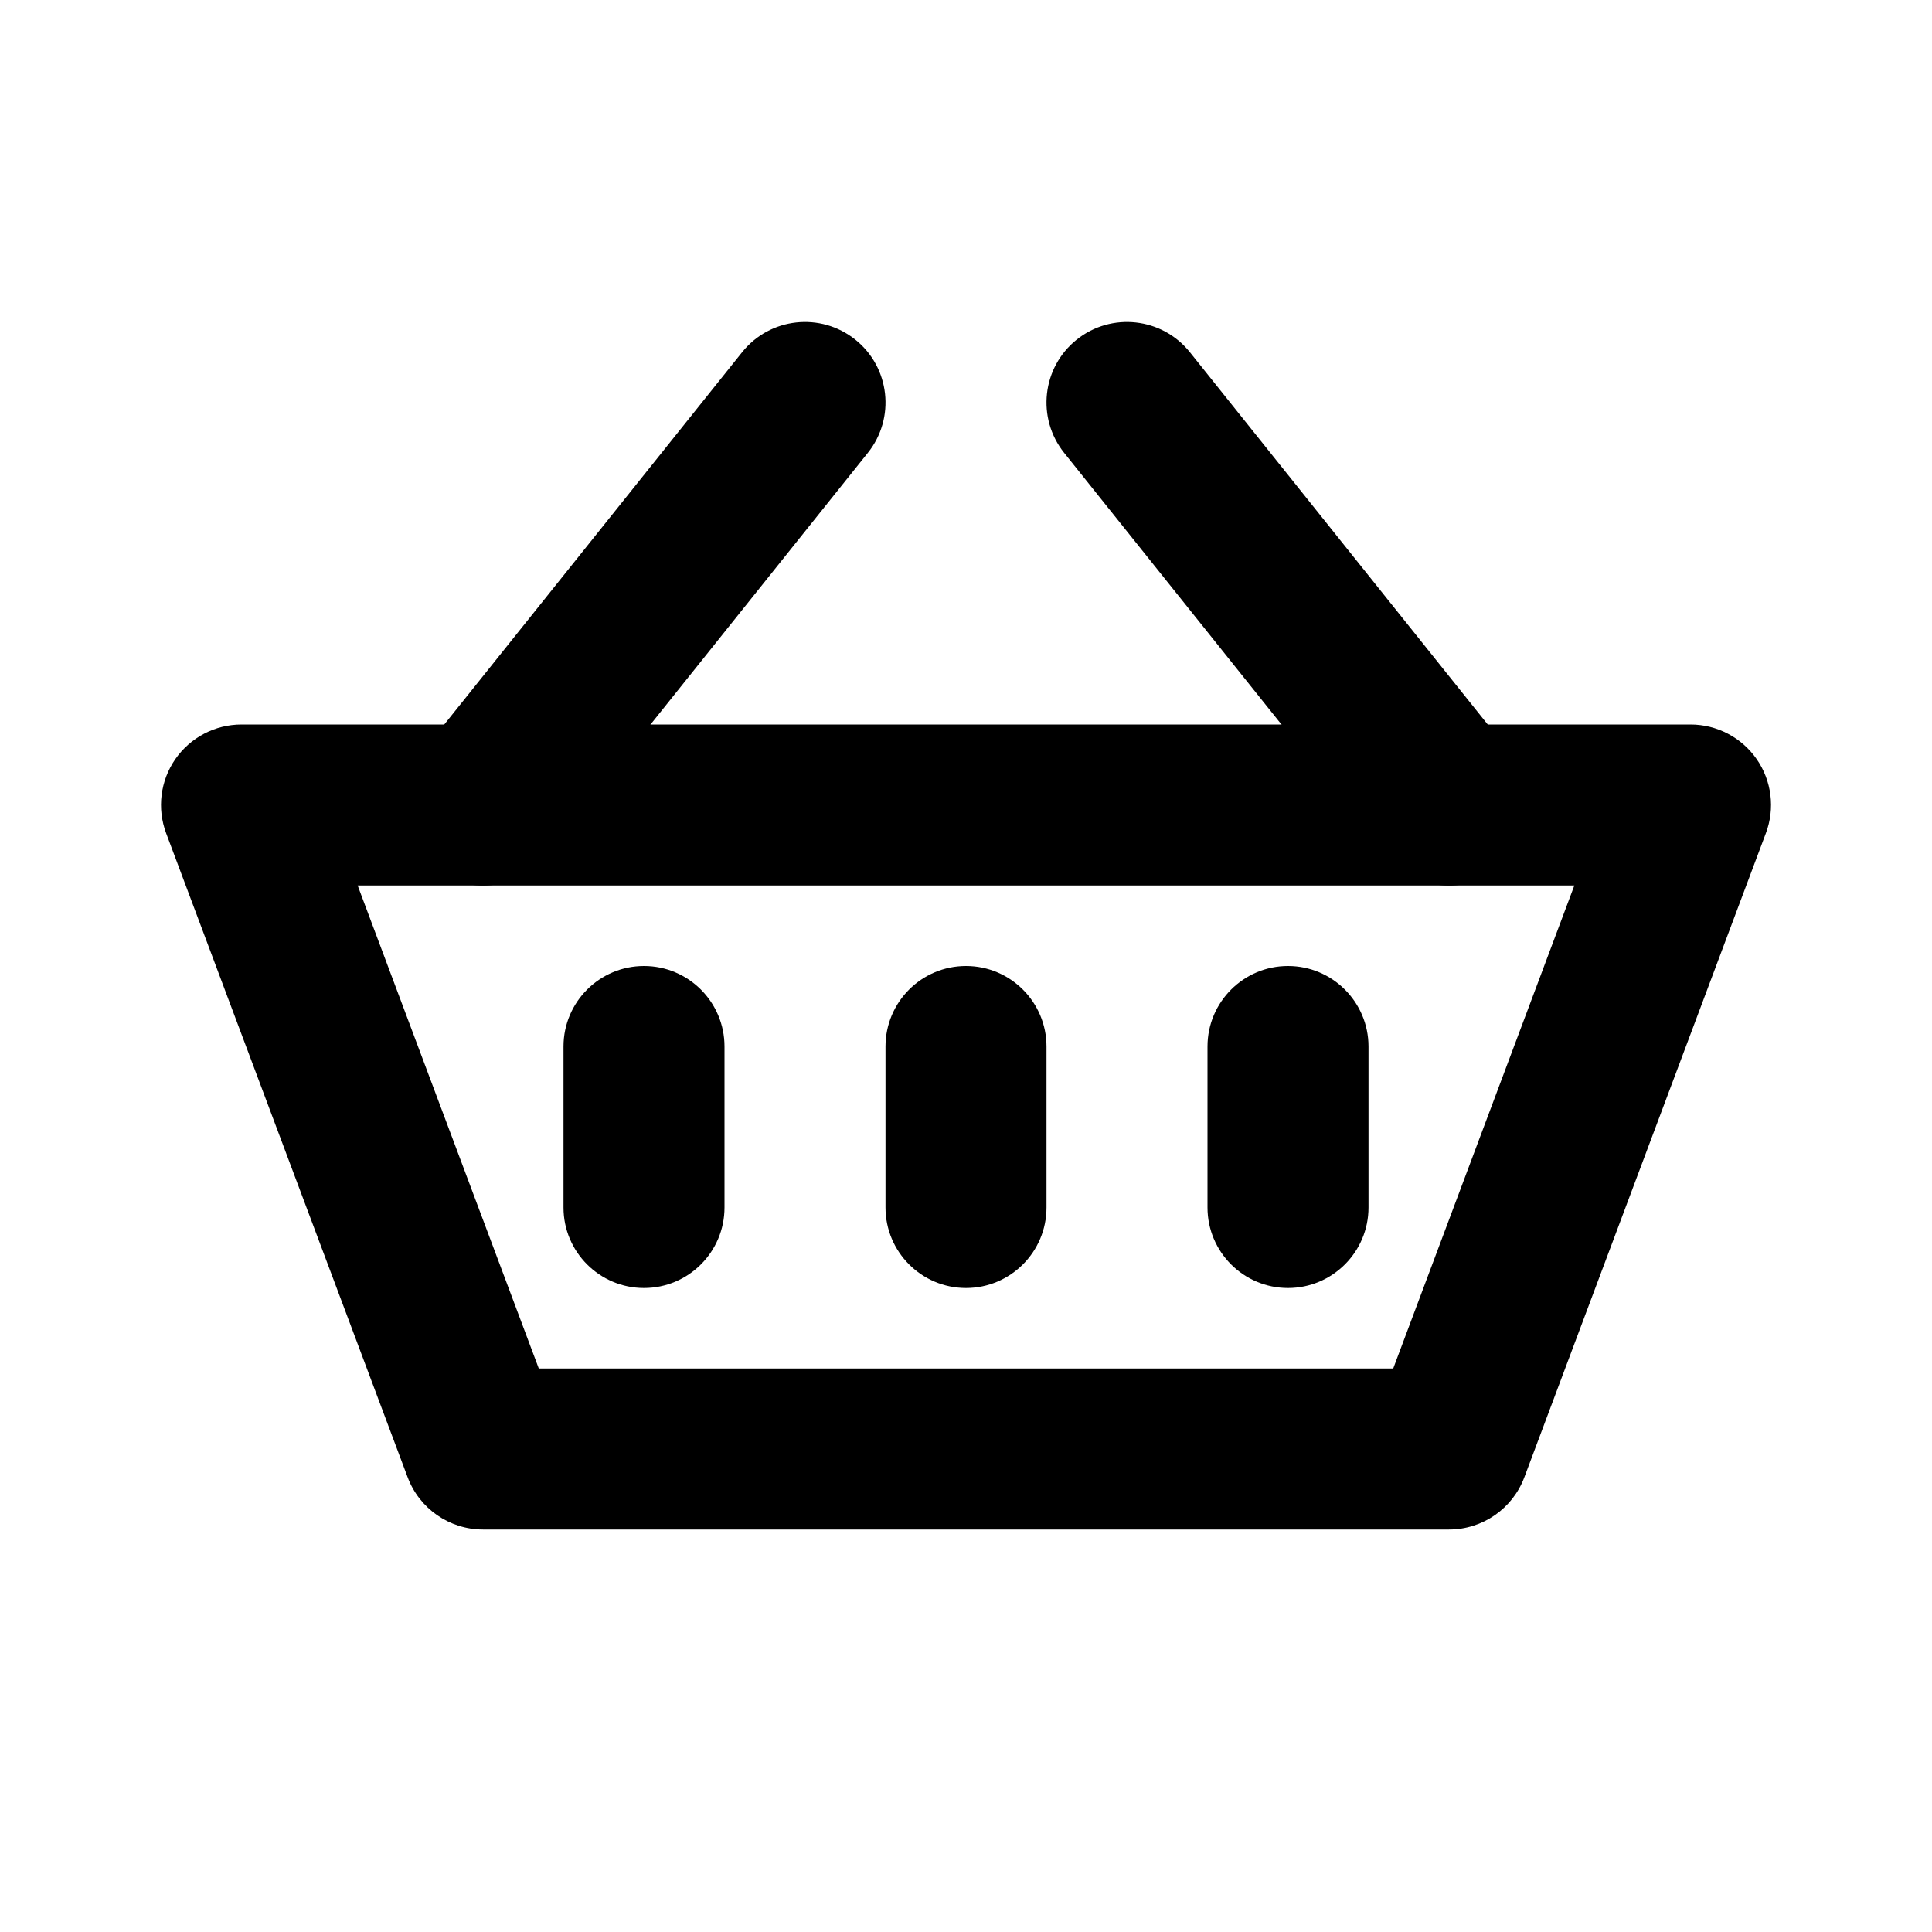 <svg width="24" height="24" viewBox="0 0 24 24" fill="none" xmlns="http://www.w3.org/2000/svg">
<path fill-rule="evenodd" clip-rule="evenodd" d="M2.178 9.43C2.365 9.161 2.672 9 3 9H21C21.328 9 21.635 9.161 21.822 9.43C22.009 9.7 22.052 10.044 21.936 10.351L18.936 18.351C18.79 18.741 18.417 19 18 19H6C5.583 19 5.21 18.741 5.064 18.351L2.064 10.351C1.949 10.044 1.991 9.7 2.178 9.43ZM4.443 11L6.693 17H17.307L19.557 11H4.443Z" fill="black"/>
<path fill-rule="evenodd" clip-rule="evenodd" d="M10.625 4.219C11.056 4.564 11.126 5.193 10.781 5.625L6.781 10.625C6.436 11.056 5.807 11.126 5.375 10.781C4.944 10.436 4.874 9.807 5.219 9.375L9.219 4.375C9.564 3.944 10.193 3.874 10.625 4.219Z" fill="black"/>
<path fill-rule="evenodd" clip-rule="evenodd" d="M13.375 4.219C12.944 4.564 12.874 5.193 13.219 5.625L17.219 10.625C17.564 11.056 18.193 11.126 18.625 10.781C19.056 10.436 19.126 9.807 18.781 9.375L14.781 4.375C14.436 3.944 13.807 3.874 13.375 4.219Z" fill="black"/>
<path fill-rule="evenodd" clip-rule="evenodd" d="M8 12C8.552 12 9 12.448 9 13V15C9 15.552 8.552 16 8 16C7.448 16 7 15.552 7 15V13C7 12.448 7.448 12 8 12Z" fill="black"/>
<path fill-rule="evenodd" clip-rule="evenodd" d="M16 12C16.552 12 17 12.448 17 13V15C17 15.552 16.552 16 16 16C15.448 16 15 15.552 15 15V13C15 12.448 15.448 12 16 12Z" fill="black"/>
<path fill-rule="evenodd" clip-rule="evenodd" d="M12 12C12.552 12 13 12.448 13 13V15C13 15.552 12.552 16 12 16C11.448 16 11 15.552 11 15V13C11 12.448 11.448 12 12 12Z" fill="black"/>
</svg>
